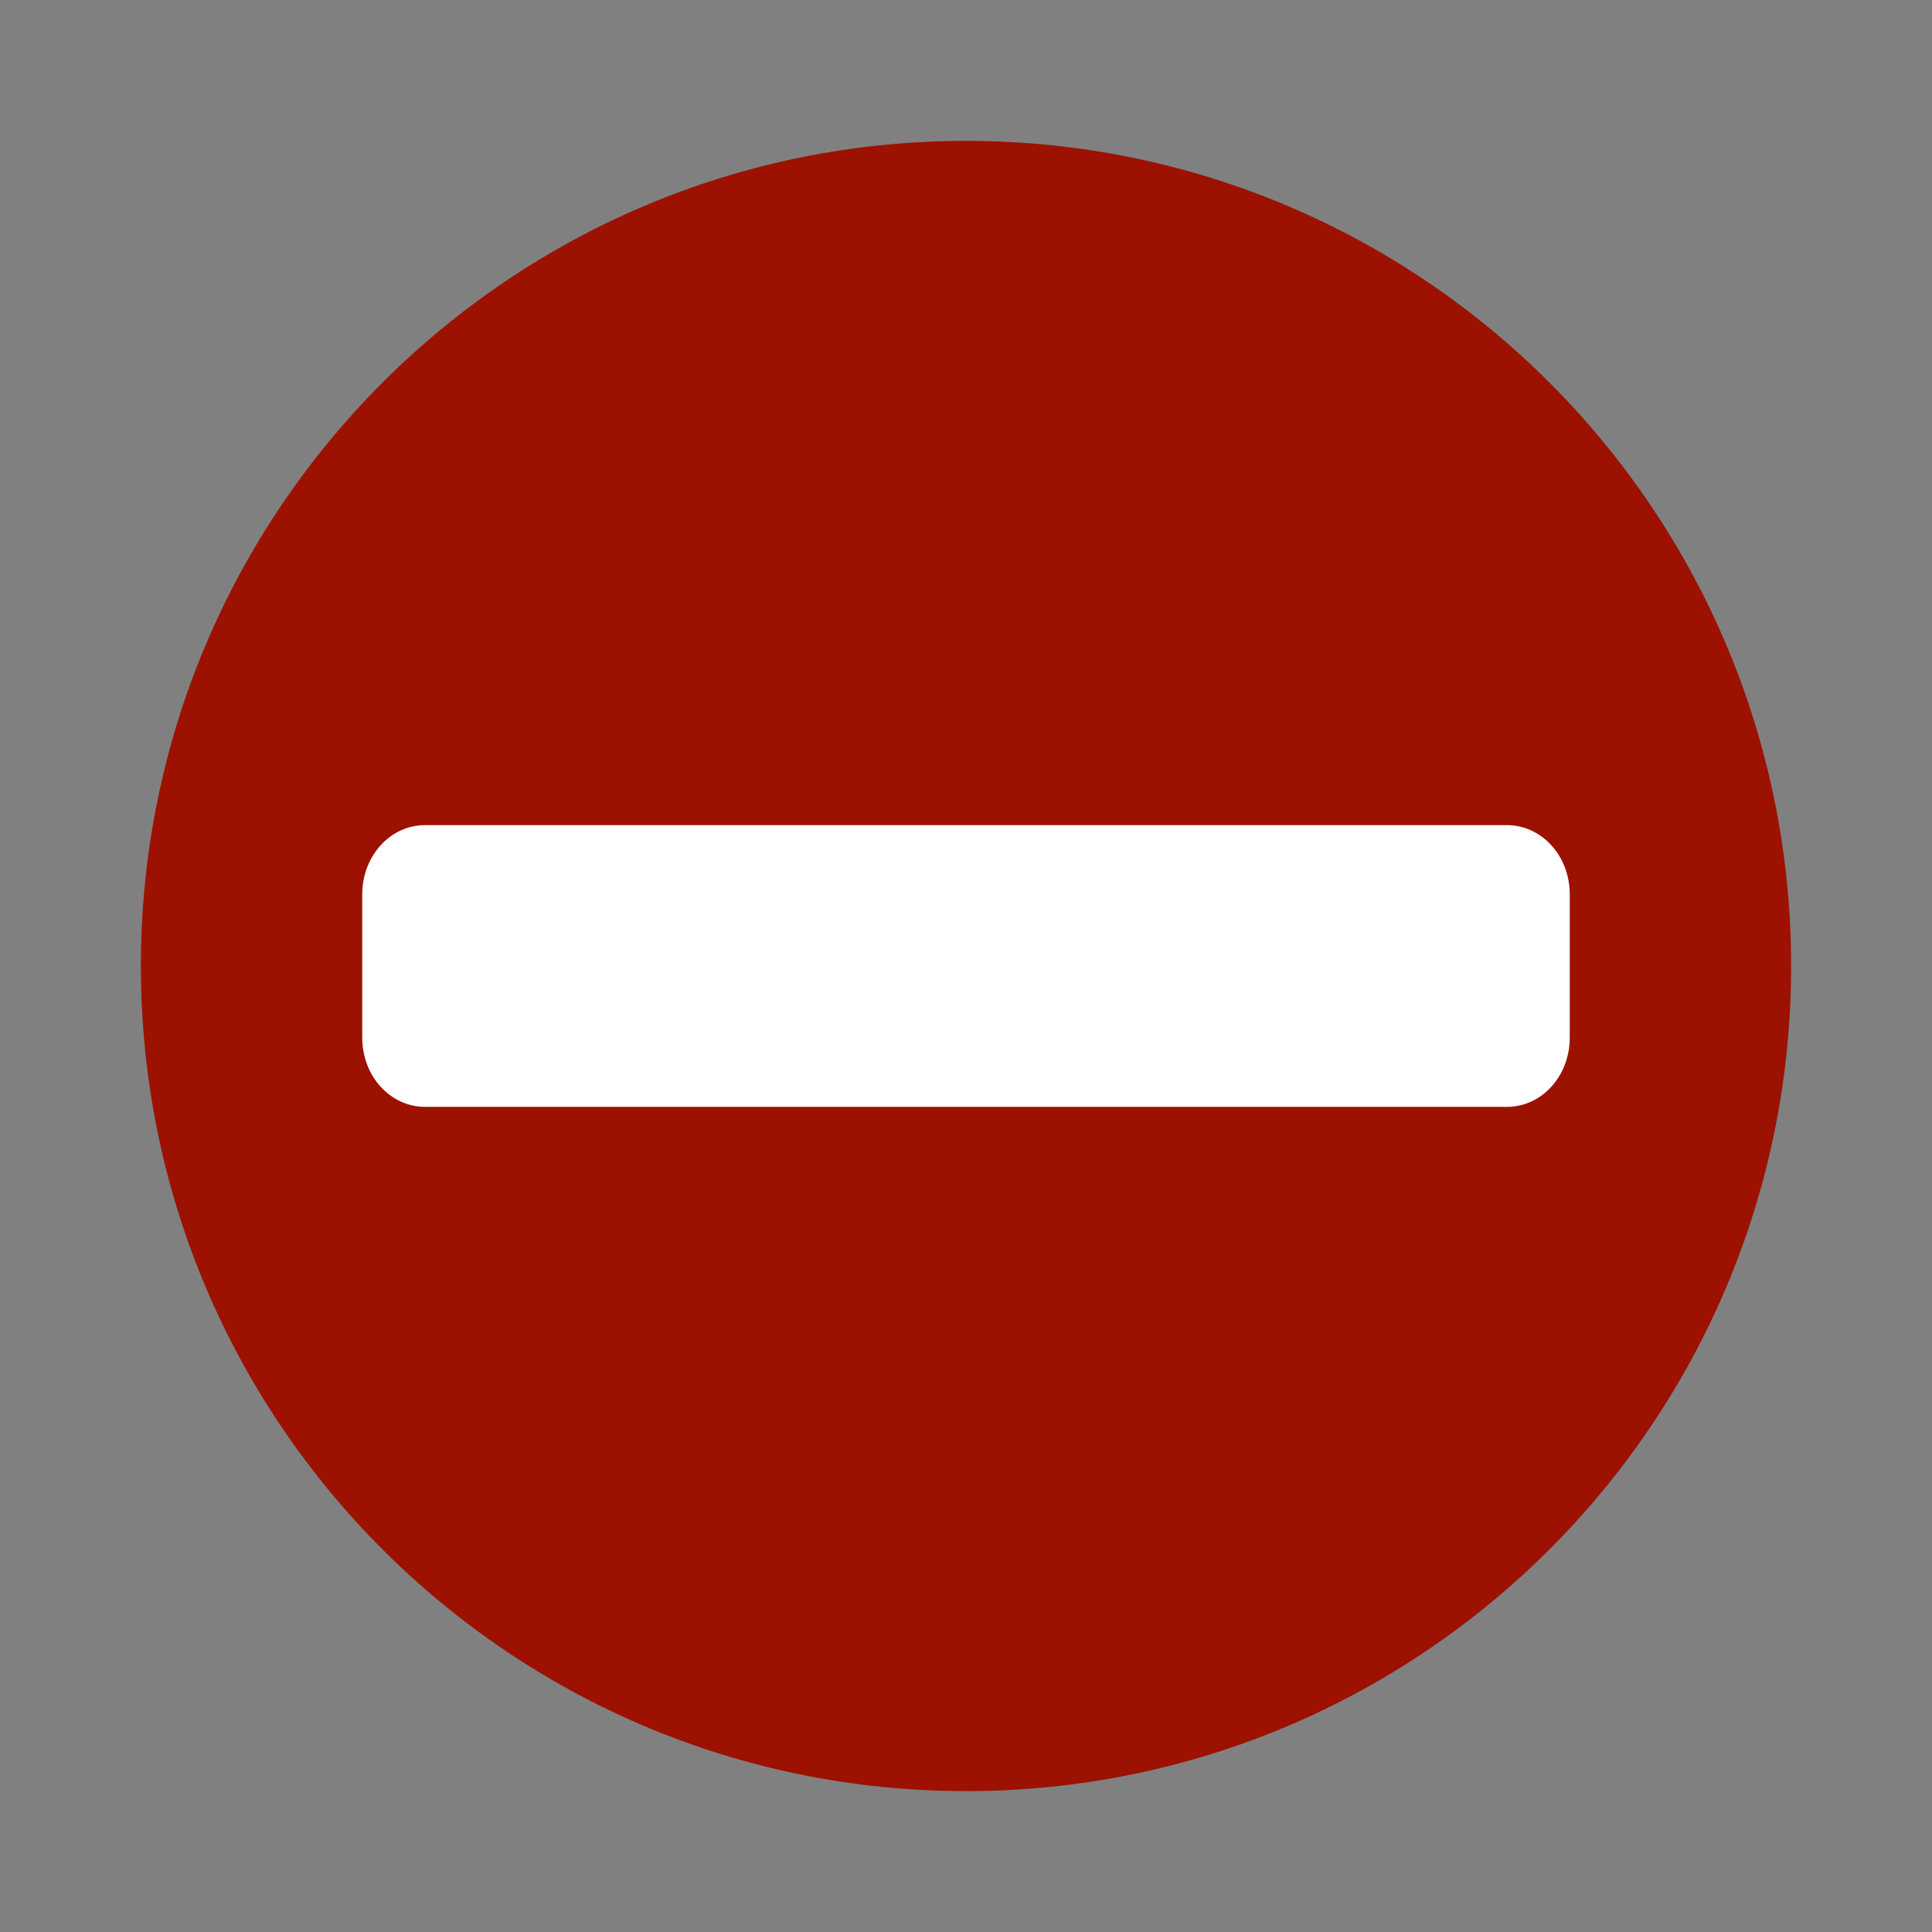 <svg width="48" version="1.1" xmlns="http://www.w3.org/2000/svg" height="48">
<rect width="100%" height="100%" fill="#808080" stroke="none"/>
<defs id="defs7189"/>
<g style="stroke:none" id="layer1">
<path style="fill:#9d1100" id="path2990" d="m 24,3.5 c -11.322,0 -20.5,9.178 -20.5,20.5 0,11.322 9.178,20.5 20.5,20.5 11.321,0 20.5,-9.178 20.5,-20.5 0,-11.322 -9.179,-20.5 -20.5,-20.5 z "/>
<path style="fill:#fff" id="path6495" d="m 10.562,20.5 26.875,0 C 38.308,20.5 39,21.269 39,22.219 l 0,3.562 C 39,26.731 38.308,27.5 37.438,27.5 l -26.875,0 C 9.692,27.5 9,26.731 9,25.781 l 0,-3.562 C 9,21.269 9.692,20.5 10.562,20.5 z"/>
</g>
</svg>
